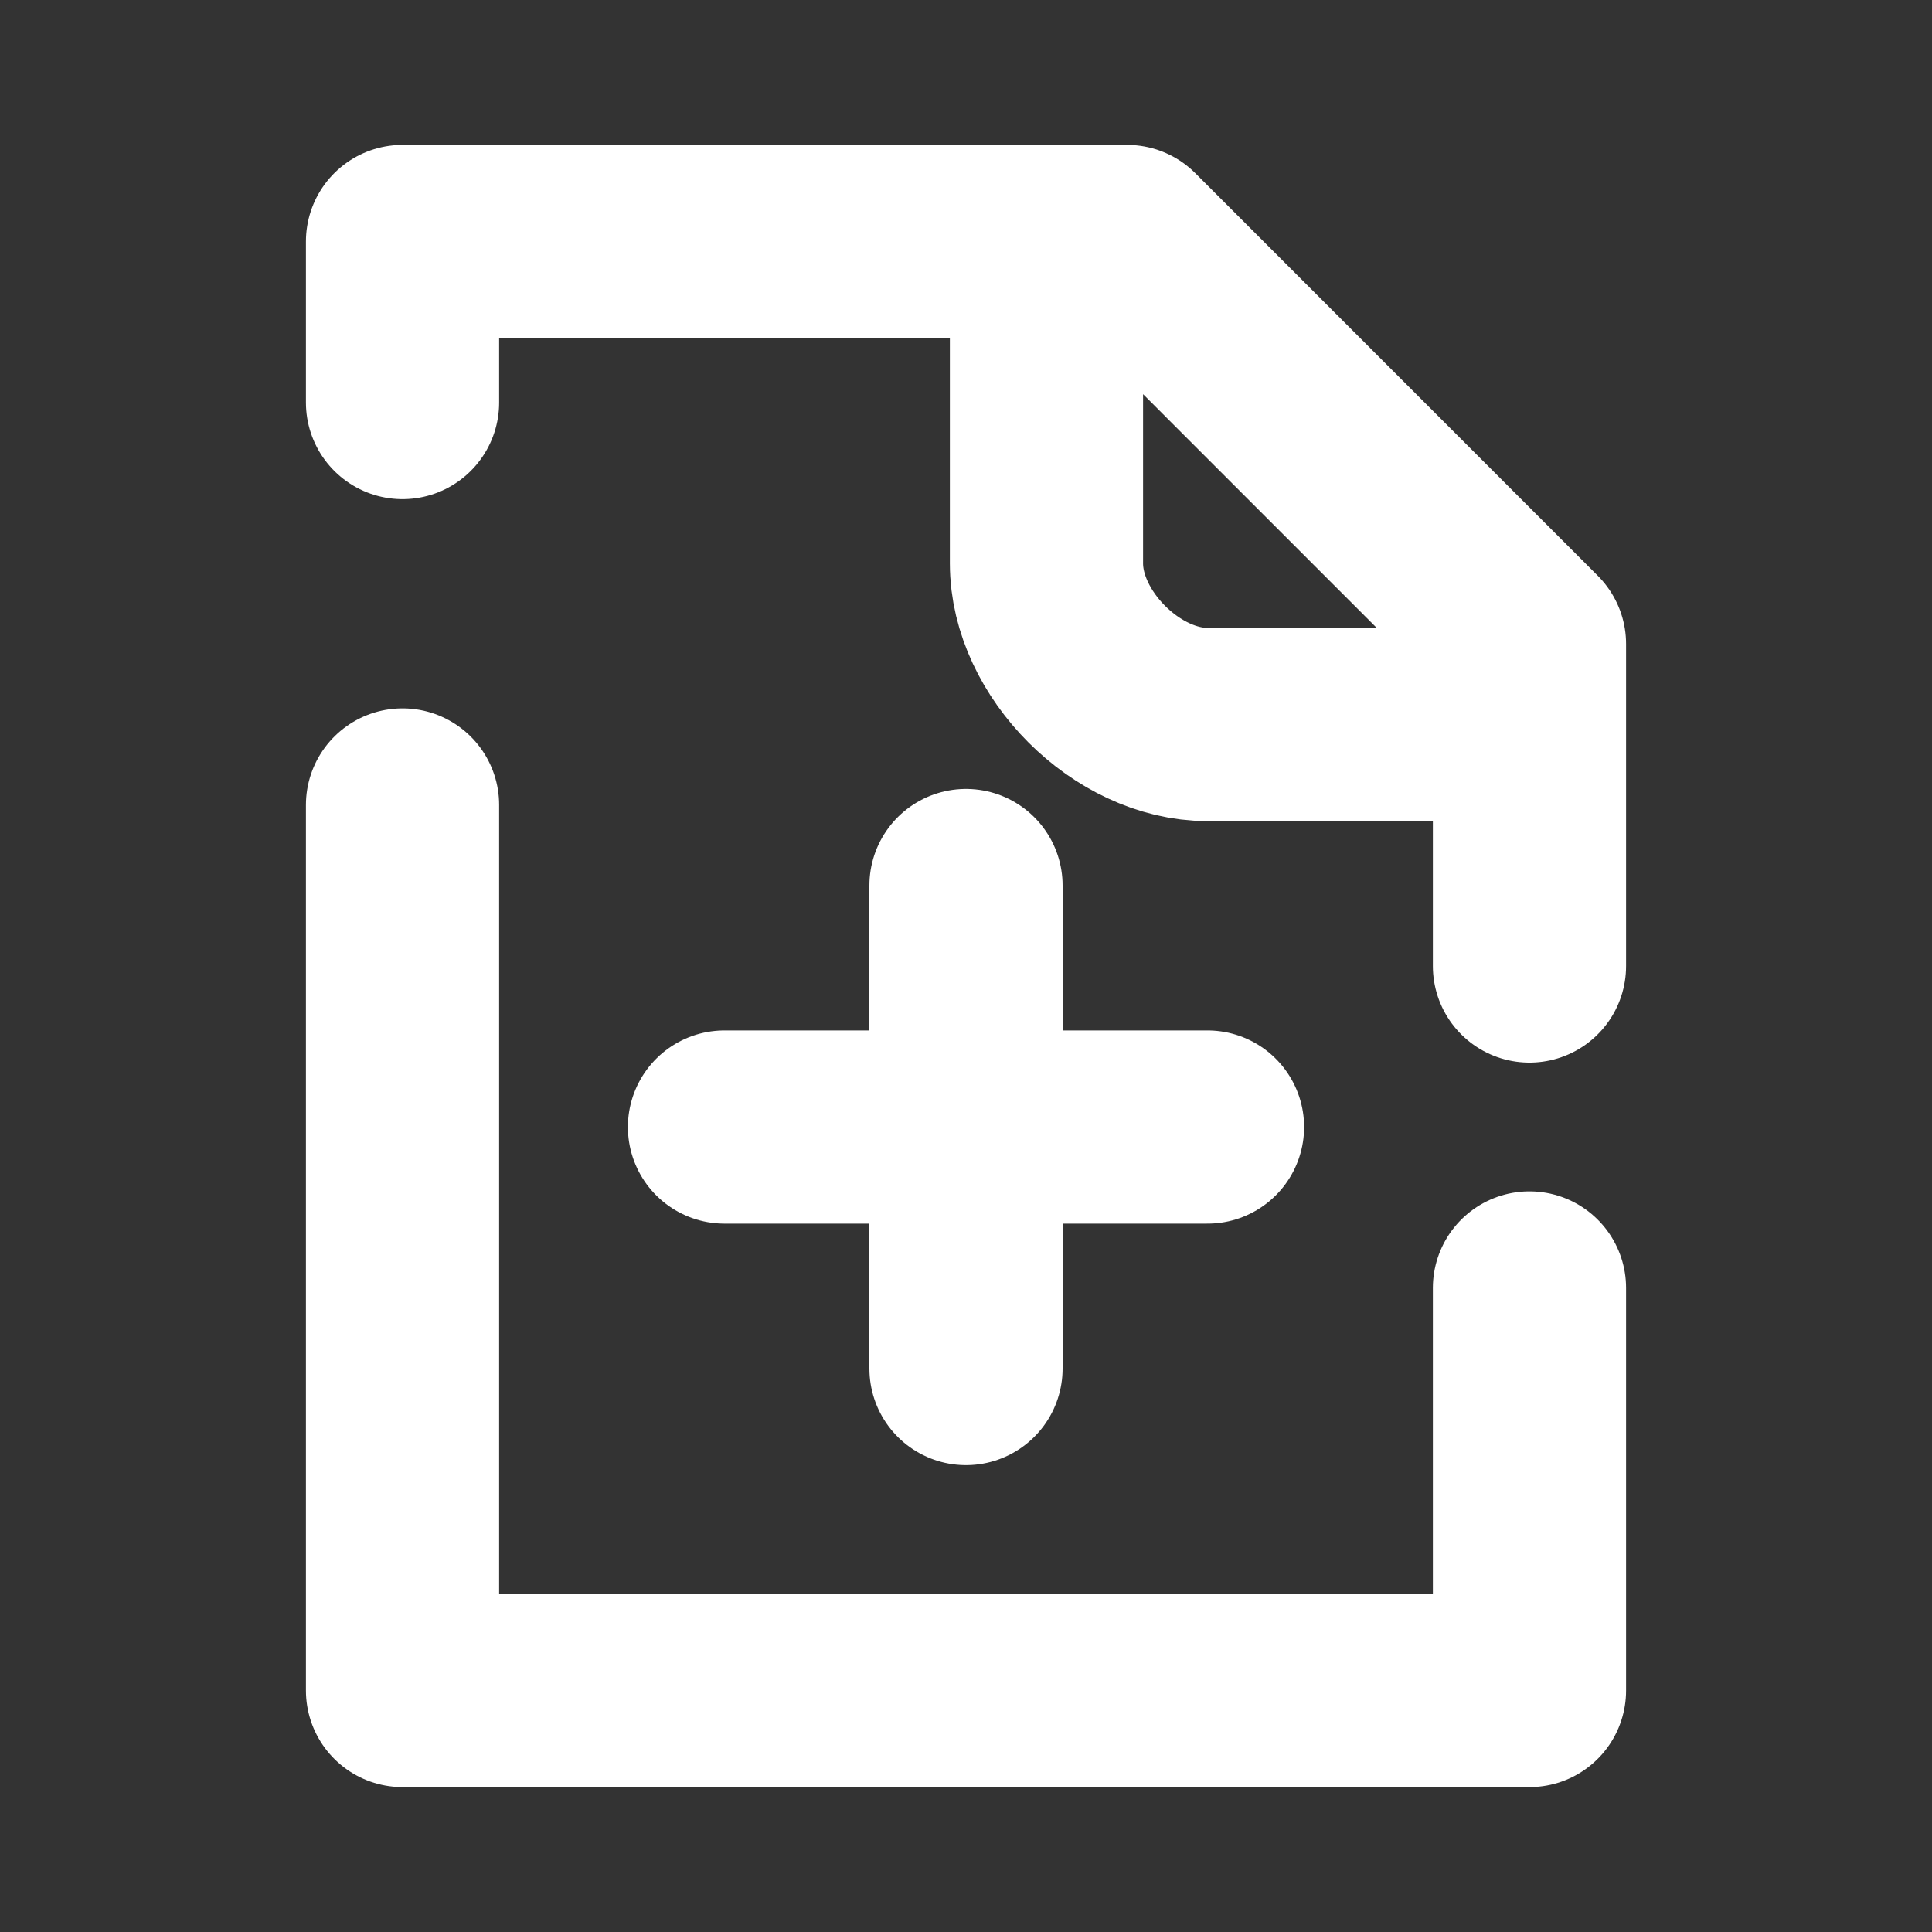<svg width="20" height="20" viewBox="0 0 20 20" fill="none" xmlns="http://www.w3.org/2000/svg">
<rect x="0" y="0" width="20" height="20" fill="#333333" stroke="none"/>
<path d="M10 9.167V11.667M10 11.667V14.167M10 11.667H7.5M10 11.667H12.5M10.833 2.5H4.167V4.167M10.833 2.5H11.667L15.833 6.667V7.5M10.833 2.5V5.833C10.833 6.667 11.667 7.5 12.5 7.5H15.833M15.833 7.5V10M4.167 8.333V17.5H15.833V13.333" stroke="white" stroke-width="2" stroke-linecap="round" stroke-linejoin="round"/>
</svg>

